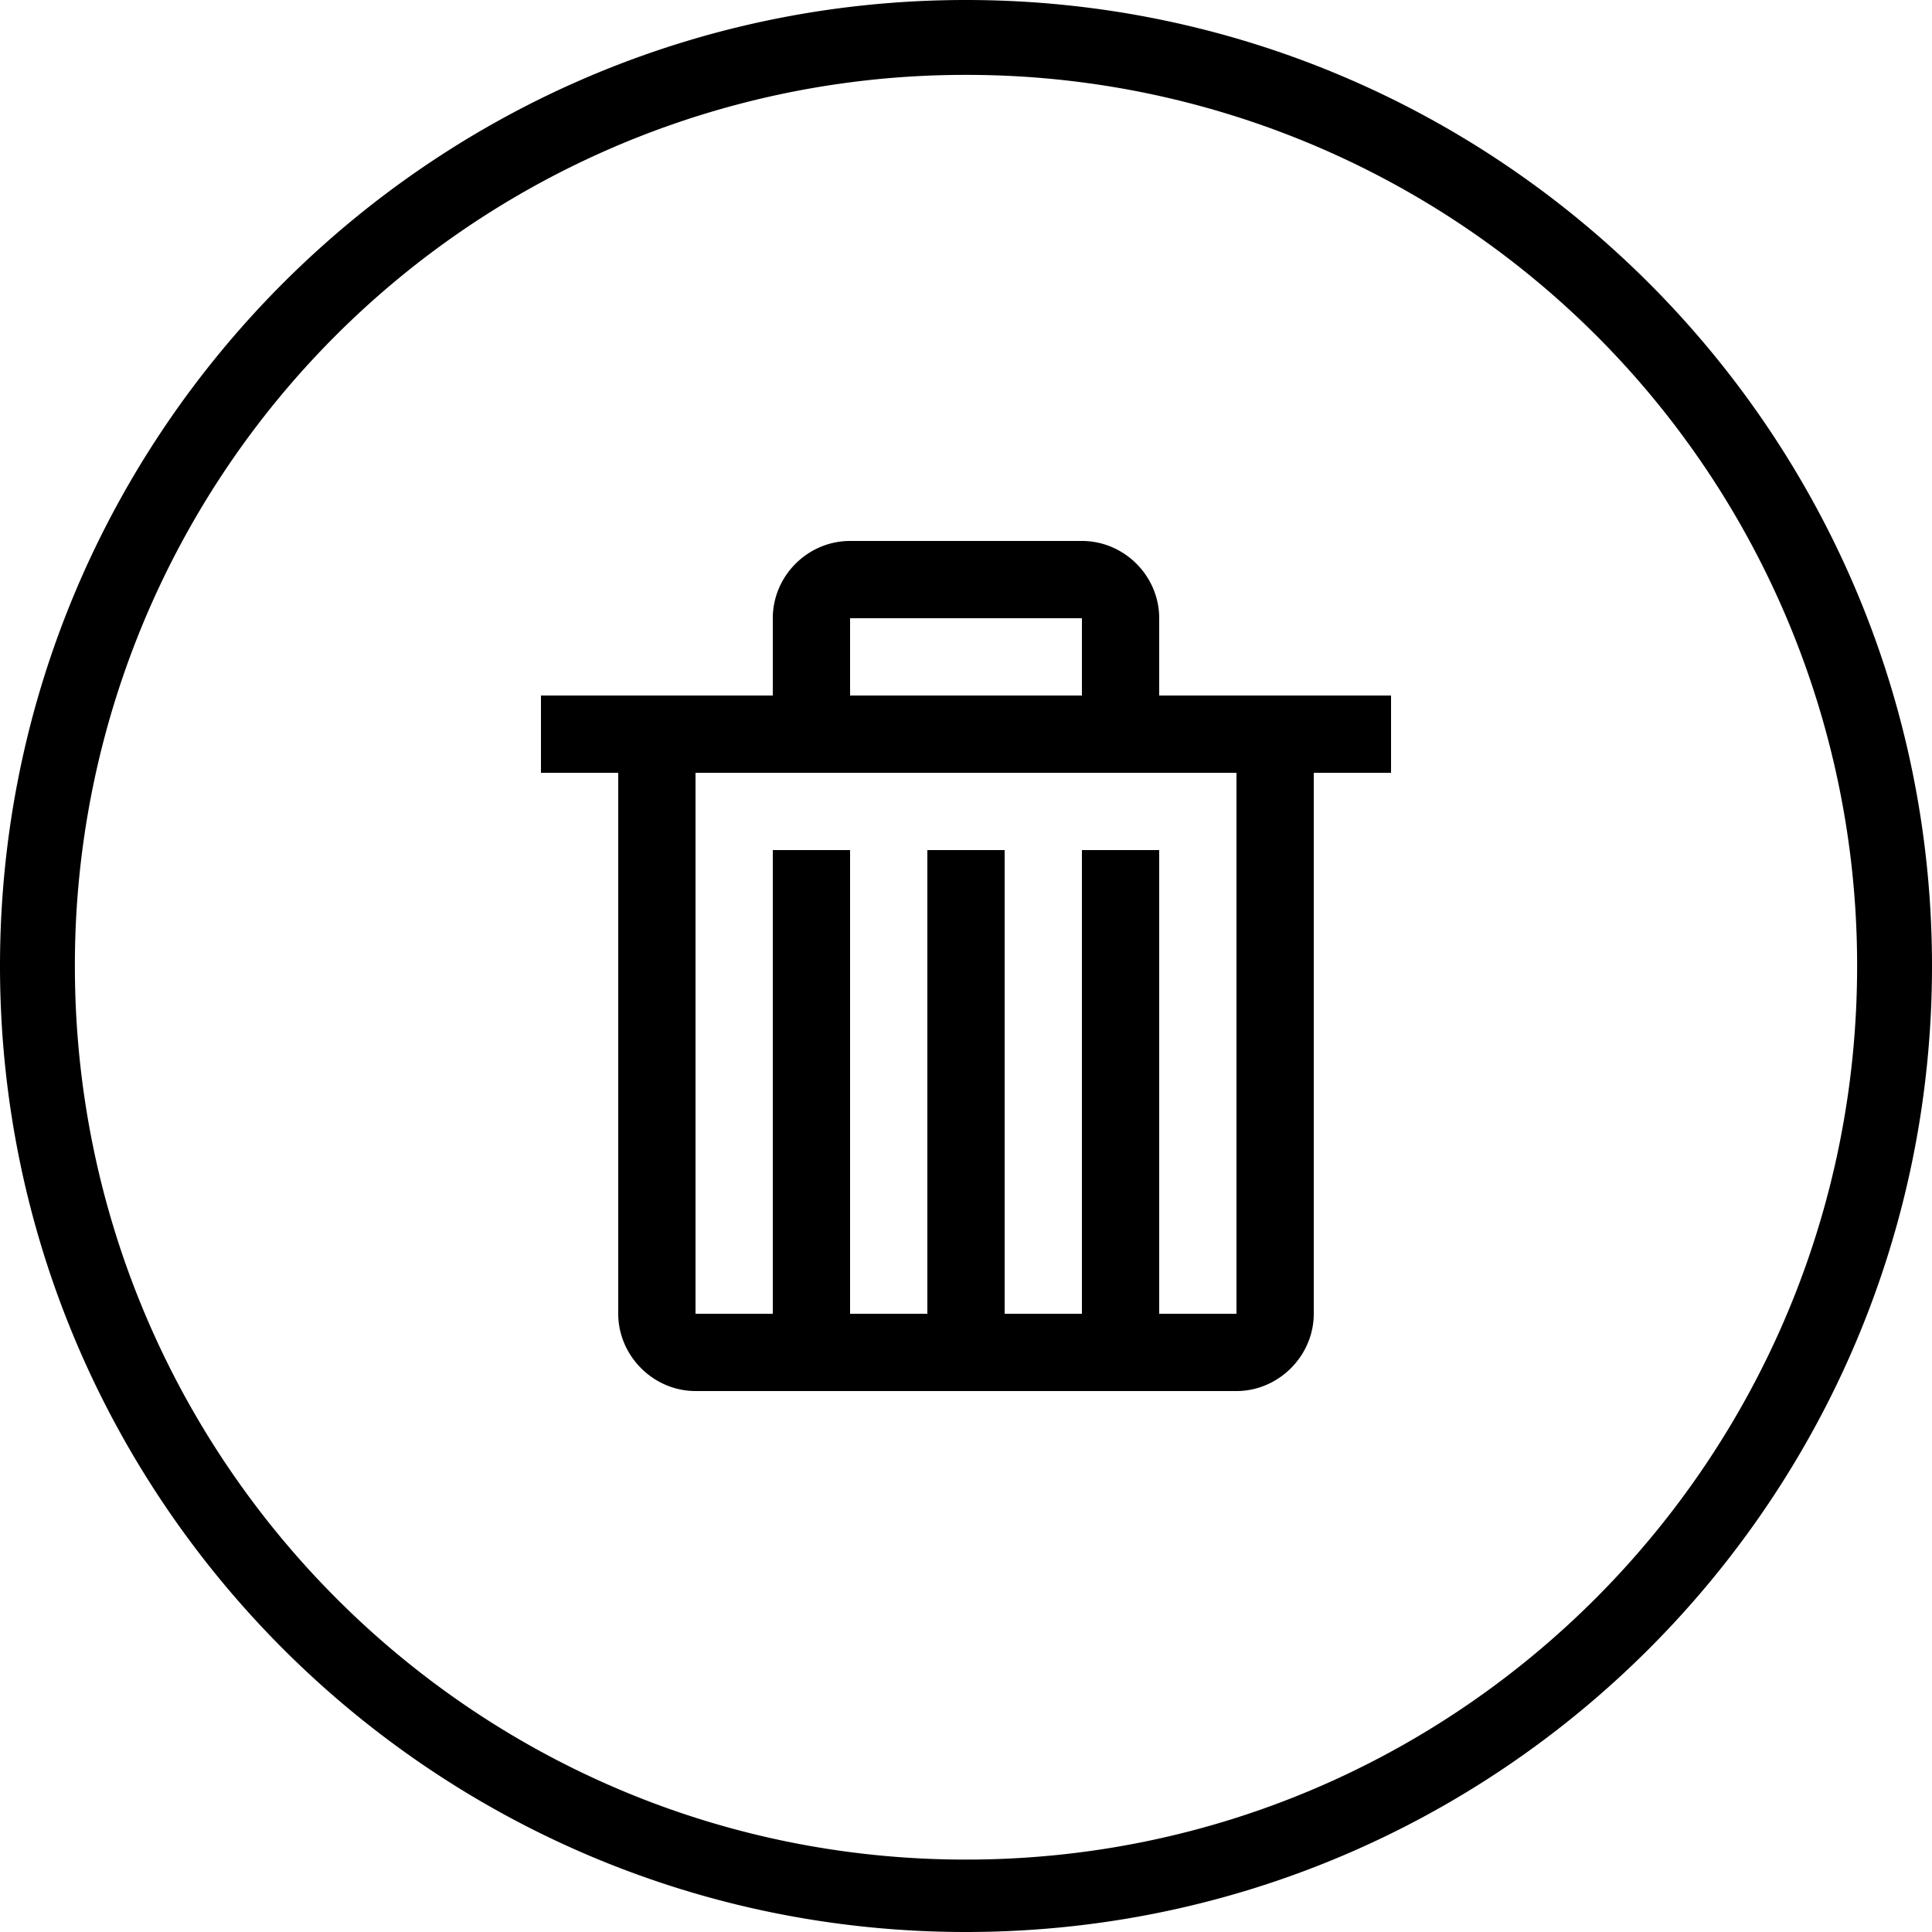<svg xmlns="http://www.w3.org/2000/svg" width="25" height="25" id="delete">
  <path d="M12.5 0C5.602 0 0 5.602 0 12.5S5.602 25 12.5 25 25 19.398 25 12.5 19.398 0 12.5 0zm0 .969A11.519 11.519 0 0 1 24.031 12.5c0 6.378-5.153 11.563-11.531 11.563C6.122 24.063.969 18.878.969 12.5A11.519 11.519 0 0 1 12.5.969zM11 7c-.548 0-1 .452-1 1v1H7v1h1v7c0 .545.455 1 1 1h7c.545 0 1-.455 1-1v-7h1V9h-3V8c0-.548-.452-1-1-1h-3zm0 1h3v1h-3V8zm-2 2h7v7h-1v-6h-1v6h-1v-6h-1v6h-1v-6h-1v6H9v-7z" color="#000" font-family="Sans" font-weight="400" overflow="visible" style="text-indent:0;text-align:start;line-height:normal;text-transform:none;block-progression:tb;marker:none;-inkscape-font-specification:Sans"></path>
</svg>
